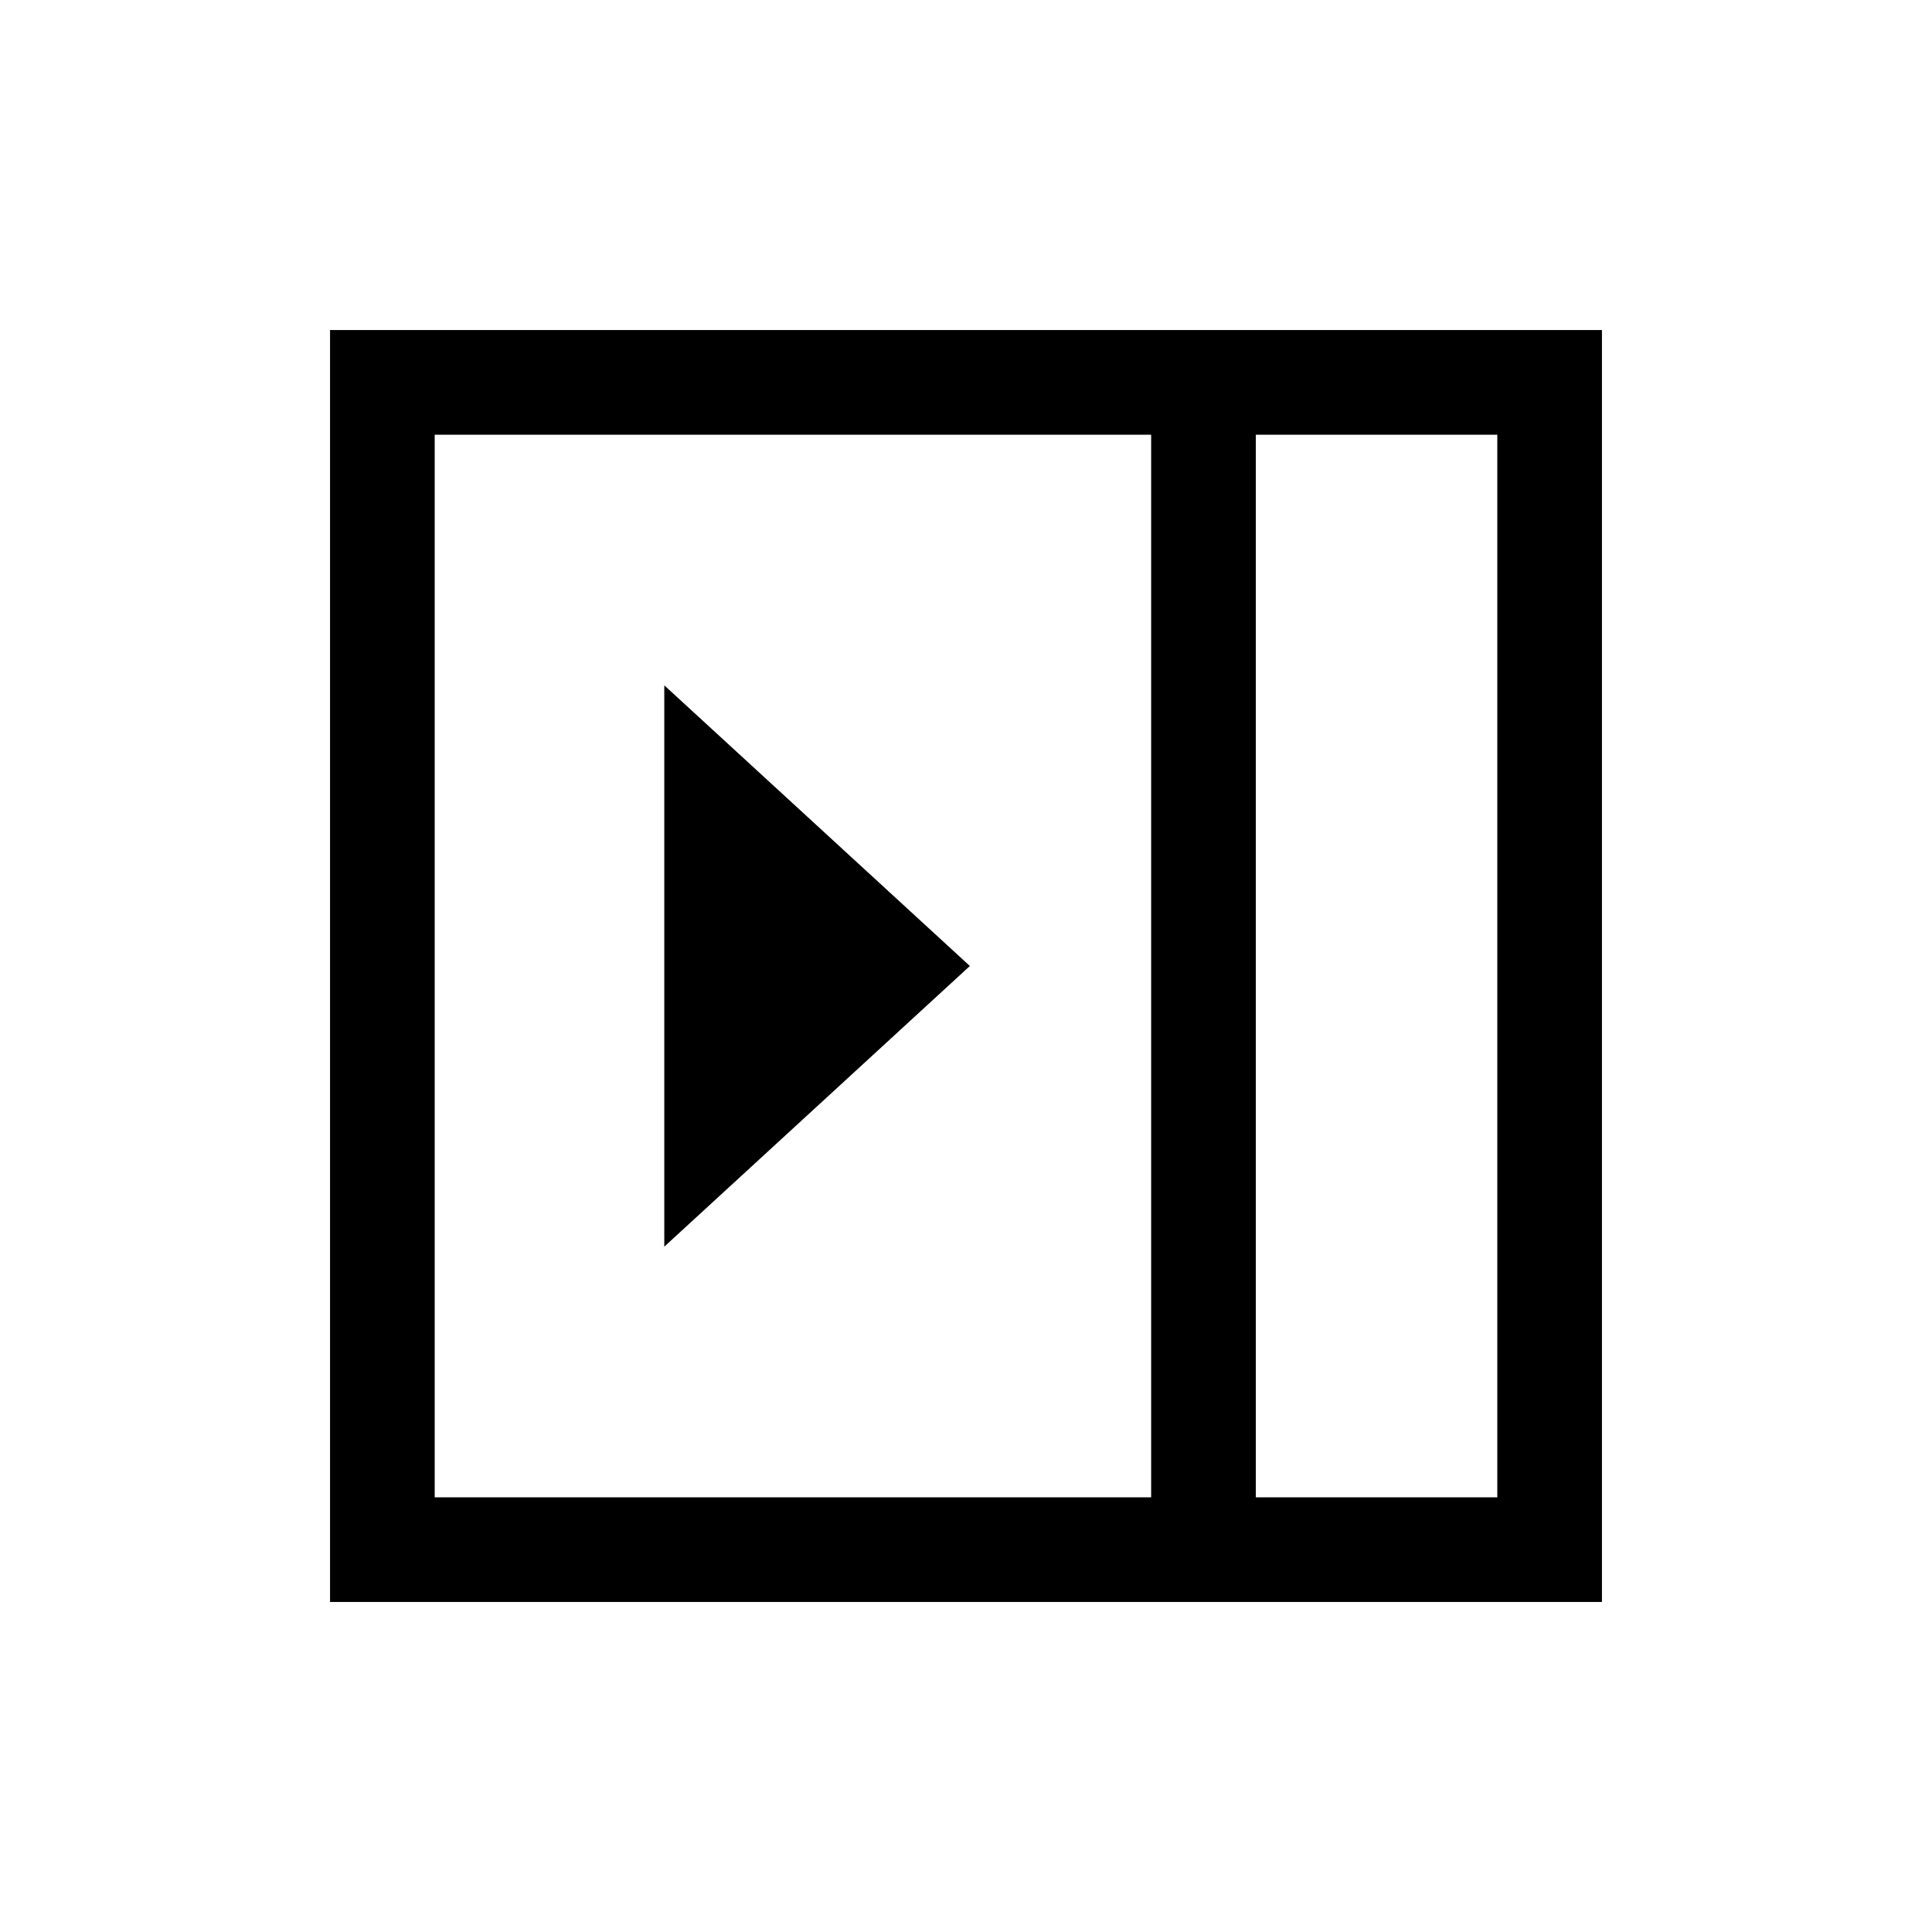<svg xmlns="http://www.w3.org/2000/svg" height="20" viewBox="0 -960 960 960" width="20"><path d="M330.08-340.54 481.92-480 330.08-619.46v278.92ZM624-216h120v-528H624v528Zm-408 0h356v-528H216v528Zm408 0h120-120Zm-460 52v-632h632v632H164Z"/></svg>